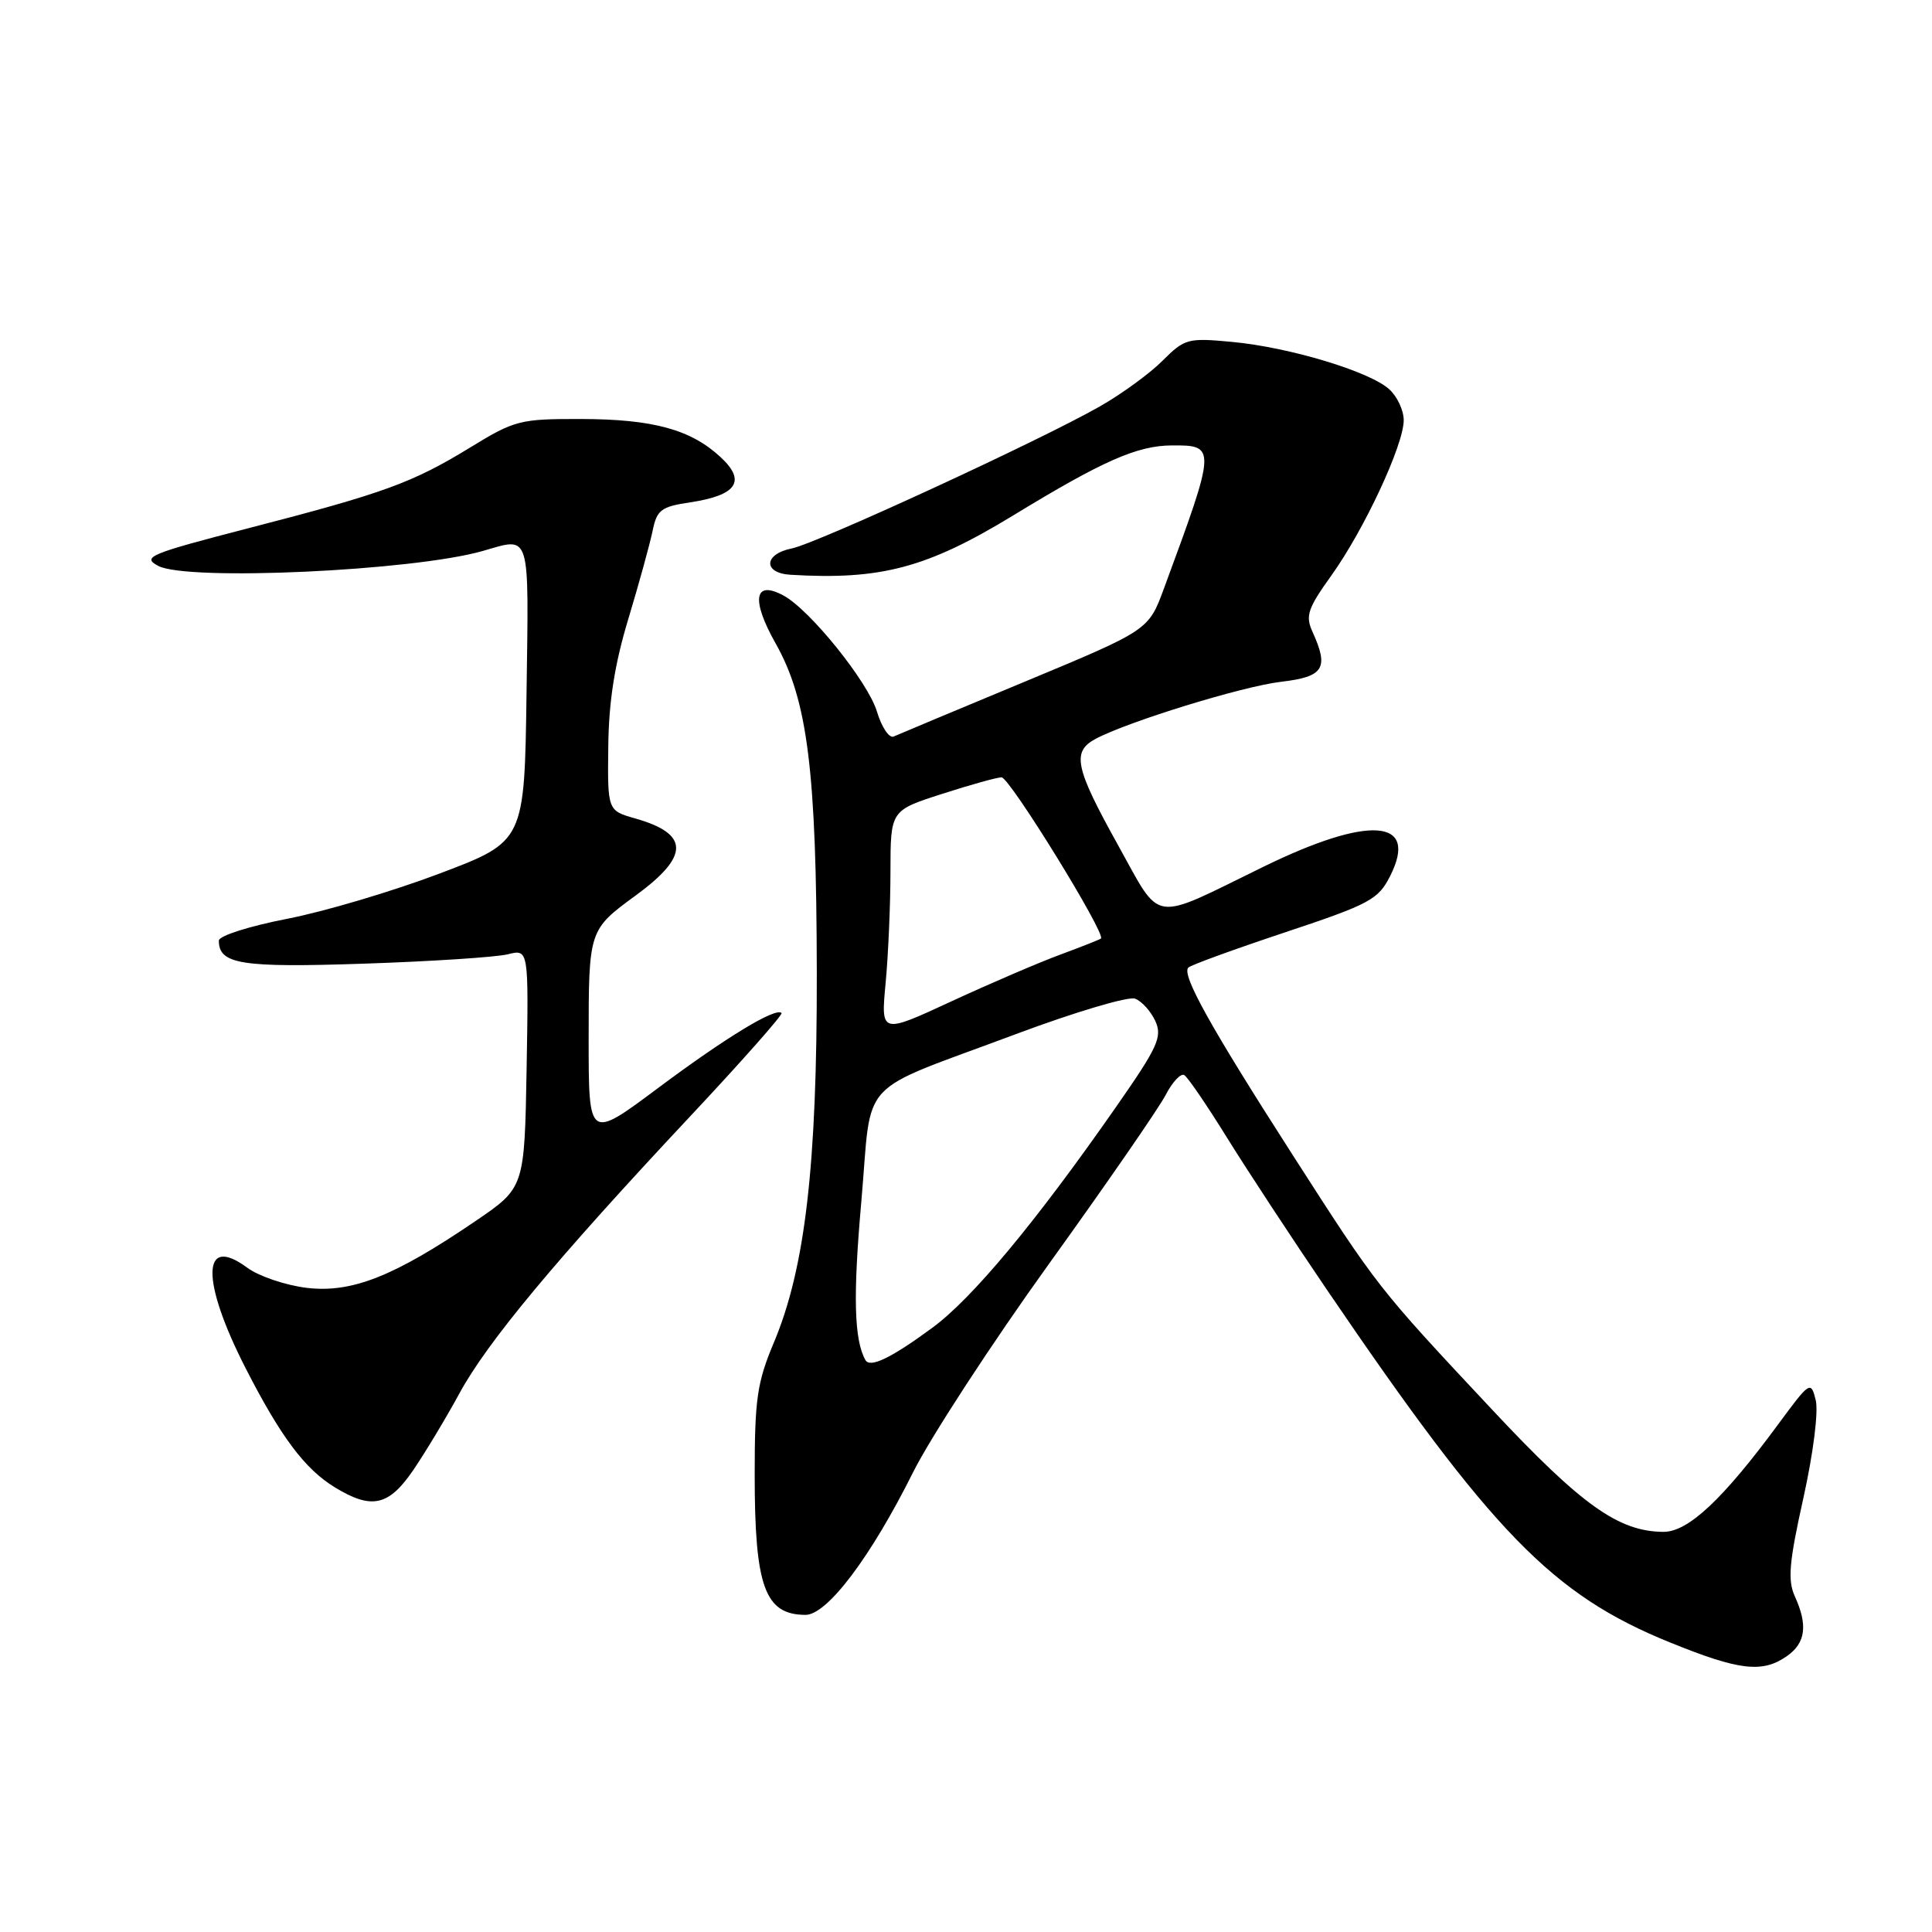 <?xml version="1.0" encoding="UTF-8" standalone="no"?>
<!DOCTYPE svg PUBLIC "-//W3C//DTD SVG 1.1//EN" "http://www.w3.org/Graphics/SVG/1.1/DTD/svg11.dtd" >
<svg xmlns="http://www.w3.org/2000/svg" xmlns:xlink="http://www.w3.org/1999/xlink" version="1.1" viewBox="0 0 256 256">
 <g >
 <path fill="currentColor"
d=" M 236.78 219.44 C 239.26 217.70 239.57 215.35 237.82 211.51 C 236.86 209.39 237.06 207.02 238.95 198.53 C 240.28 192.53 240.97 187.03 240.59 185.51 C 239.95 182.94 239.82 183.03 235.61 188.74 C 228.30 198.67 223.68 203.00 220.40 202.98 C 214.46 202.93 209.60 199.47 197.82 186.90 C 182.47 170.51 182.62 170.70 171.17 152.86 C 160.38 136.05 156.53 129.14 157.46 128.21 C 157.78 127.88 163.55 125.78 170.28 123.54 C 181.56 119.78 182.63 119.20 184.22 116.04 C 188.02 108.47 181.41 108.00 167.37 114.87 C 152.31 122.23 154.00 122.50 148.10 111.90 C 142.45 101.73 142.00 99.61 145.14 97.92 C 149.44 95.62 164.63 90.94 169.75 90.34 C 175.43 89.67 176.12 88.56 173.90 83.69 C 172.95 81.60 173.29 80.61 176.41 76.26 C 180.75 70.21 186.00 58.95 186.00 55.68 C 186.00 54.38 185.14 52.53 184.08 51.58 C 181.49 49.22 170.86 46.02 163.31 45.31 C 157.39 44.75 156.99 44.86 154.05 47.79 C 152.37 49.48 148.62 52.21 145.74 53.85 C 137.80 58.38 108.24 72.00 104.92 72.67 C 101.20 73.41 101.07 75.94 104.75 76.16 C 116.71 76.88 122.83 75.25 134.20 68.33 C 146.15 61.04 150.67 59.05 155.28 59.02 C 161.18 58.99 161.17 59.18 154.22 78.00 C 152.19 83.50 152.19 83.50 135.85 90.30 C 126.86 94.04 119.01 97.32 118.42 97.59 C 117.83 97.86 116.83 96.38 116.20 94.29 C 115.01 90.34 107.30 80.77 103.80 78.90 C 99.93 76.82 99.50 79.45 102.77 85.25 C 107.02 92.77 108.19 102.14 108.23 128.94 C 108.27 154.41 106.69 168.05 102.53 177.92 C 100.32 183.18 100.00 185.39 100.00 195.40 C 100.00 210.25 101.34 213.95 106.72 213.98 C 109.59 214.00 115.37 206.35 120.99 195.08 C 123.31 190.44 131.41 178.01 139.00 167.46 C 146.60 156.90 153.55 146.84 154.45 145.10 C 155.35 143.36 156.47 142.17 156.93 142.46 C 157.40 142.75 159.94 146.48 162.58 150.74 C 165.23 155.01 171.21 164.12 175.89 171.00 C 197.79 203.19 205.70 211.31 221.30 217.64 C 230.47 221.36 233.53 221.72 236.78 219.44 Z  M 54.79 194.75 C 56.38 192.41 59.12 187.86 60.87 184.64 C 64.58 177.81 73.68 166.89 91.33 148.05 C 98.26 140.66 103.77 134.43 103.56 134.23 C 102.79 133.45 96.20 137.45 87.25 144.13 C 78.00 151.04 78.00 151.04 78.00 137.71 C 78.00 123.23 78.01 123.21 84.24 118.65 C 91.38 113.43 91.37 110.50 84.21 108.46 C 80.50 107.41 80.50 107.41 80.60 98.95 C 80.66 92.98 81.44 88.00 83.26 82.00 C 84.67 77.33 86.11 72.08 86.47 70.36 C 87.04 67.55 87.59 67.14 91.47 66.56 C 97.65 65.63 98.91 63.75 95.49 60.58 C 91.54 56.91 86.53 55.54 77.00 55.52 C 68.92 55.50 68.20 55.68 62.36 59.26 C 54.64 63.98 50.97 65.32 33.04 69.96 C 19.78 73.39 18.77 73.81 20.96 74.98 C 24.79 77.03 54.77 75.65 63.99 73.00 C 70.37 71.17 70.07 70.19 69.77 91.74 C 69.50 111.49 69.50 111.49 58.27 115.74 C 52.10 118.08 42.99 120.79 38.03 121.75 C 33.04 122.72 29.01 124.00 29.00 124.63 C 28.99 127.77 31.92 128.24 48.24 127.69 C 57.18 127.39 65.75 126.83 67.28 126.45 C 70.05 125.76 70.05 125.76 69.78 141.57 C 69.50 157.38 69.50 157.38 63.00 161.80 C 52.22 169.14 46.62 171.35 40.66 170.65 C 37.85 170.31 34.29 169.11 32.75 167.97 C 26.69 163.49 26.61 169.70 32.57 181.34 C 37.21 190.41 40.41 194.67 44.37 197.08 C 49.26 200.07 51.52 199.56 54.79 194.75 Z  M 114.67 180.21 C 113.17 177.52 113.02 171.74 114.13 159.22 C 115.61 142.43 113.19 145.05 134.65 137.01 C 142.44 134.10 149.53 131.99 150.41 132.33 C 151.30 132.67 152.50 134.01 153.09 135.30 C 154.04 137.39 153.43 138.73 147.83 146.75 C 137.22 161.97 128.80 172.09 123.52 175.95 C 118.04 179.98 115.28 181.30 114.67 180.21 Z  M 117.35 130.26 C 117.70 126.54 117.99 119.88 117.99 115.45 C 118.00 107.39 118.00 107.39 124.82 105.20 C 128.57 103.99 132.12 103.00 132.71 103.00 C 133.78 103.00 146.61 123.81 145.88 124.36 C 145.67 124.52 143.25 125.47 140.50 126.49 C 137.75 127.50 131.27 130.28 126.10 132.67 C 116.71 137.02 116.71 137.02 117.35 130.26 Z "/>
</g>
</svg>